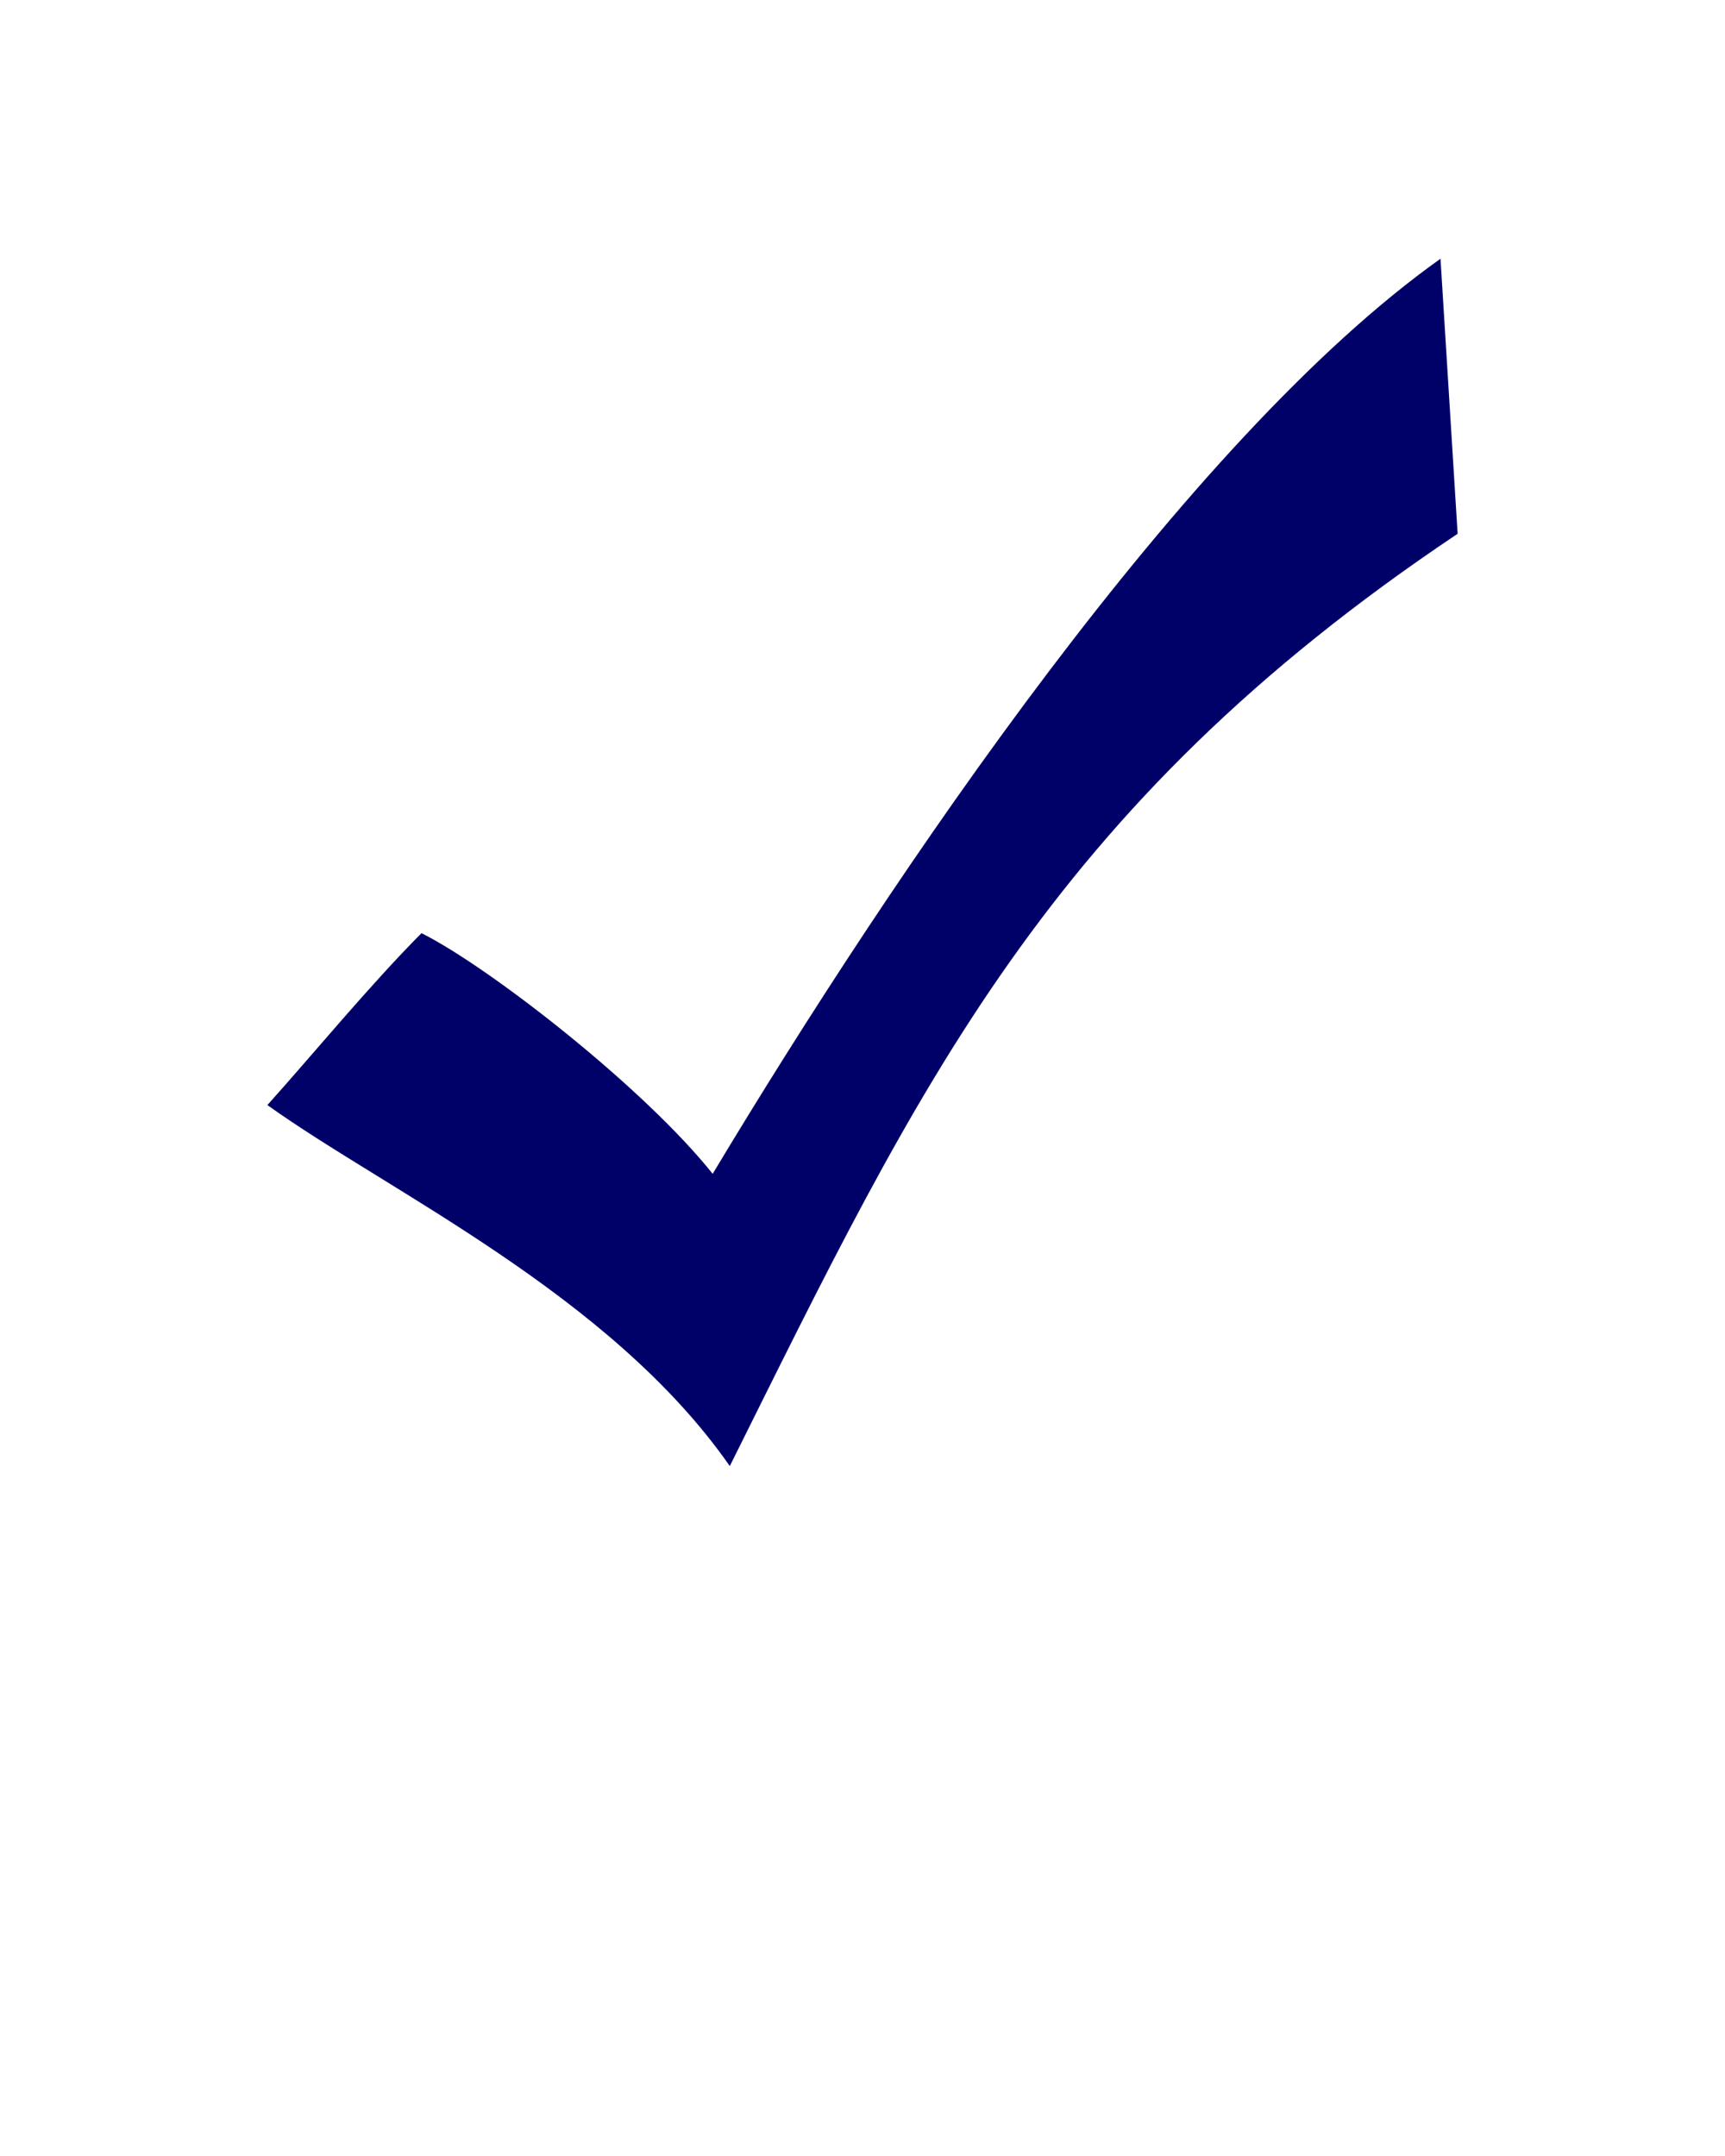 <svg xmlns:dc="http://purl.org/dc/elements/1.1/" xmlns:cc="http://creativecommons.org/ns#" xmlns:rdf="http://www.w3.org/1999/02/22-rdf-syntax-ns#" xmlns:svg="http://www.w3.org/2000/svg" xmlns="http://www.w3.org/2000/svg" xmlns:sodipodi="http://sodipodi.sourceforge.net/DTD/sodipodi-0.dtd" xmlns:inkscape="http://www.inkscape.org/namespaces/inkscape" version="1.1" x="0px" y="0px" viewBox="0 0 100 125"><g transform="translate(0,-952.362)"><path d="m 41.314,1020.418 c 10.482,-17.455 27.454,-42.572 42.193,-53.056 l 0.993,15.947 c -23.828,15.947 -31.272,32.126 -42.193,54.053 -6.95,-9.967 -19.857,-15.947 -26.807,-20.931 2.485,-2.759 5.957,-6.977 8.936,-9.967 3.971,1.993 12.907,8.97 16.878,13.954 z" style="color:#000000;enable-background:accumulate;" fill="#000069" stroke="none" marker="none" visibility="visible" display="inline" overflow="visible"/></g></svg>
